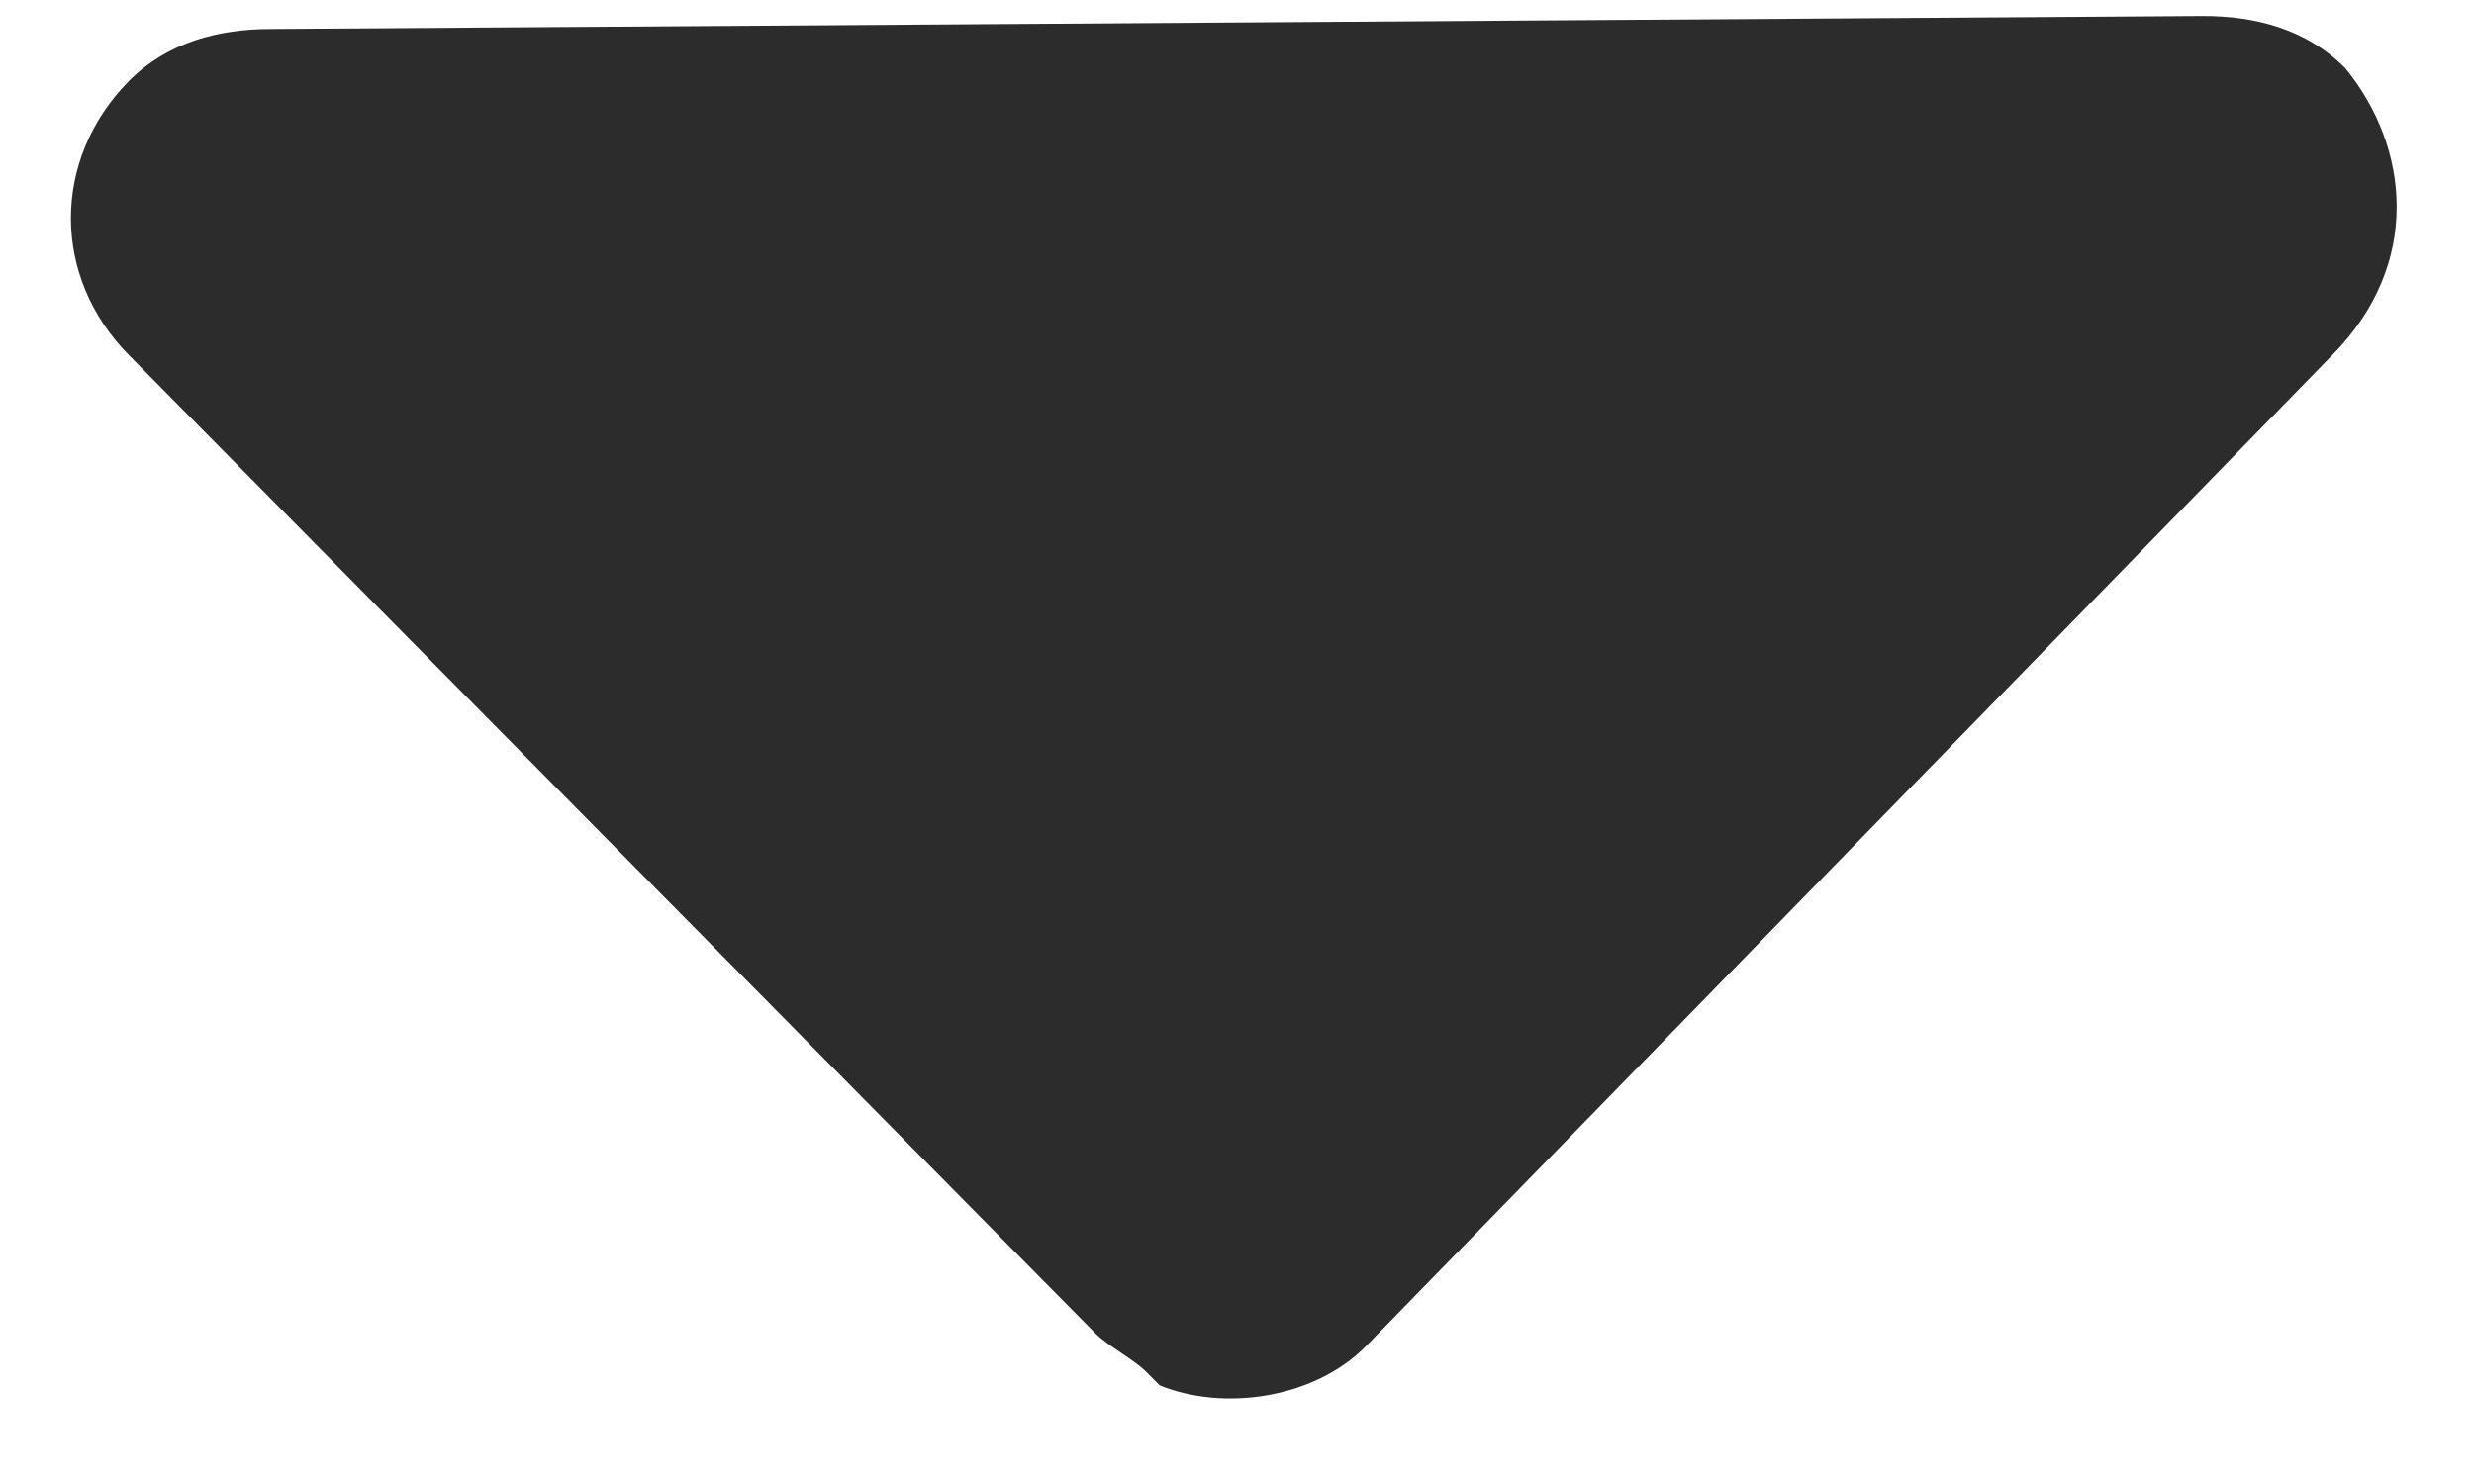 ﻿<?xml version="1.0" encoding="utf-8"?>
<svg version="1.1" xmlns:xlink="http://www.w3.org/1999/xlink" width="15px" height="9px" xmlns="http://www.w3.org/2000/svg">
  <g transform="matrix(1 0 0 1 -603 -182 )">
    <path d="M 14.141 2.153  C 14.688 1.6  14.609 0.888  14.219 0.413  C 13.984 0.176  13.672 0.097  13.359 0.097  L 1.641 0.176  C 1.328 0.176  1.016 0.255  0.781 0.492  C 0.313 0.967  0.313 1.679  0.781 2.153  L 6.641 8.086  C 6.719 8.165  6.875 8.244  6.953 8.323  L 7.031 8.402  C 7.422 8.561  7.969 8.481  8.281 8.165  L 14.141 2.153  Z " fill-rule="nonzero" fill="#2c2c2c" stroke="none" transform="matrix(1 0 0 1 603 182 )" />
  </g>
</svg>